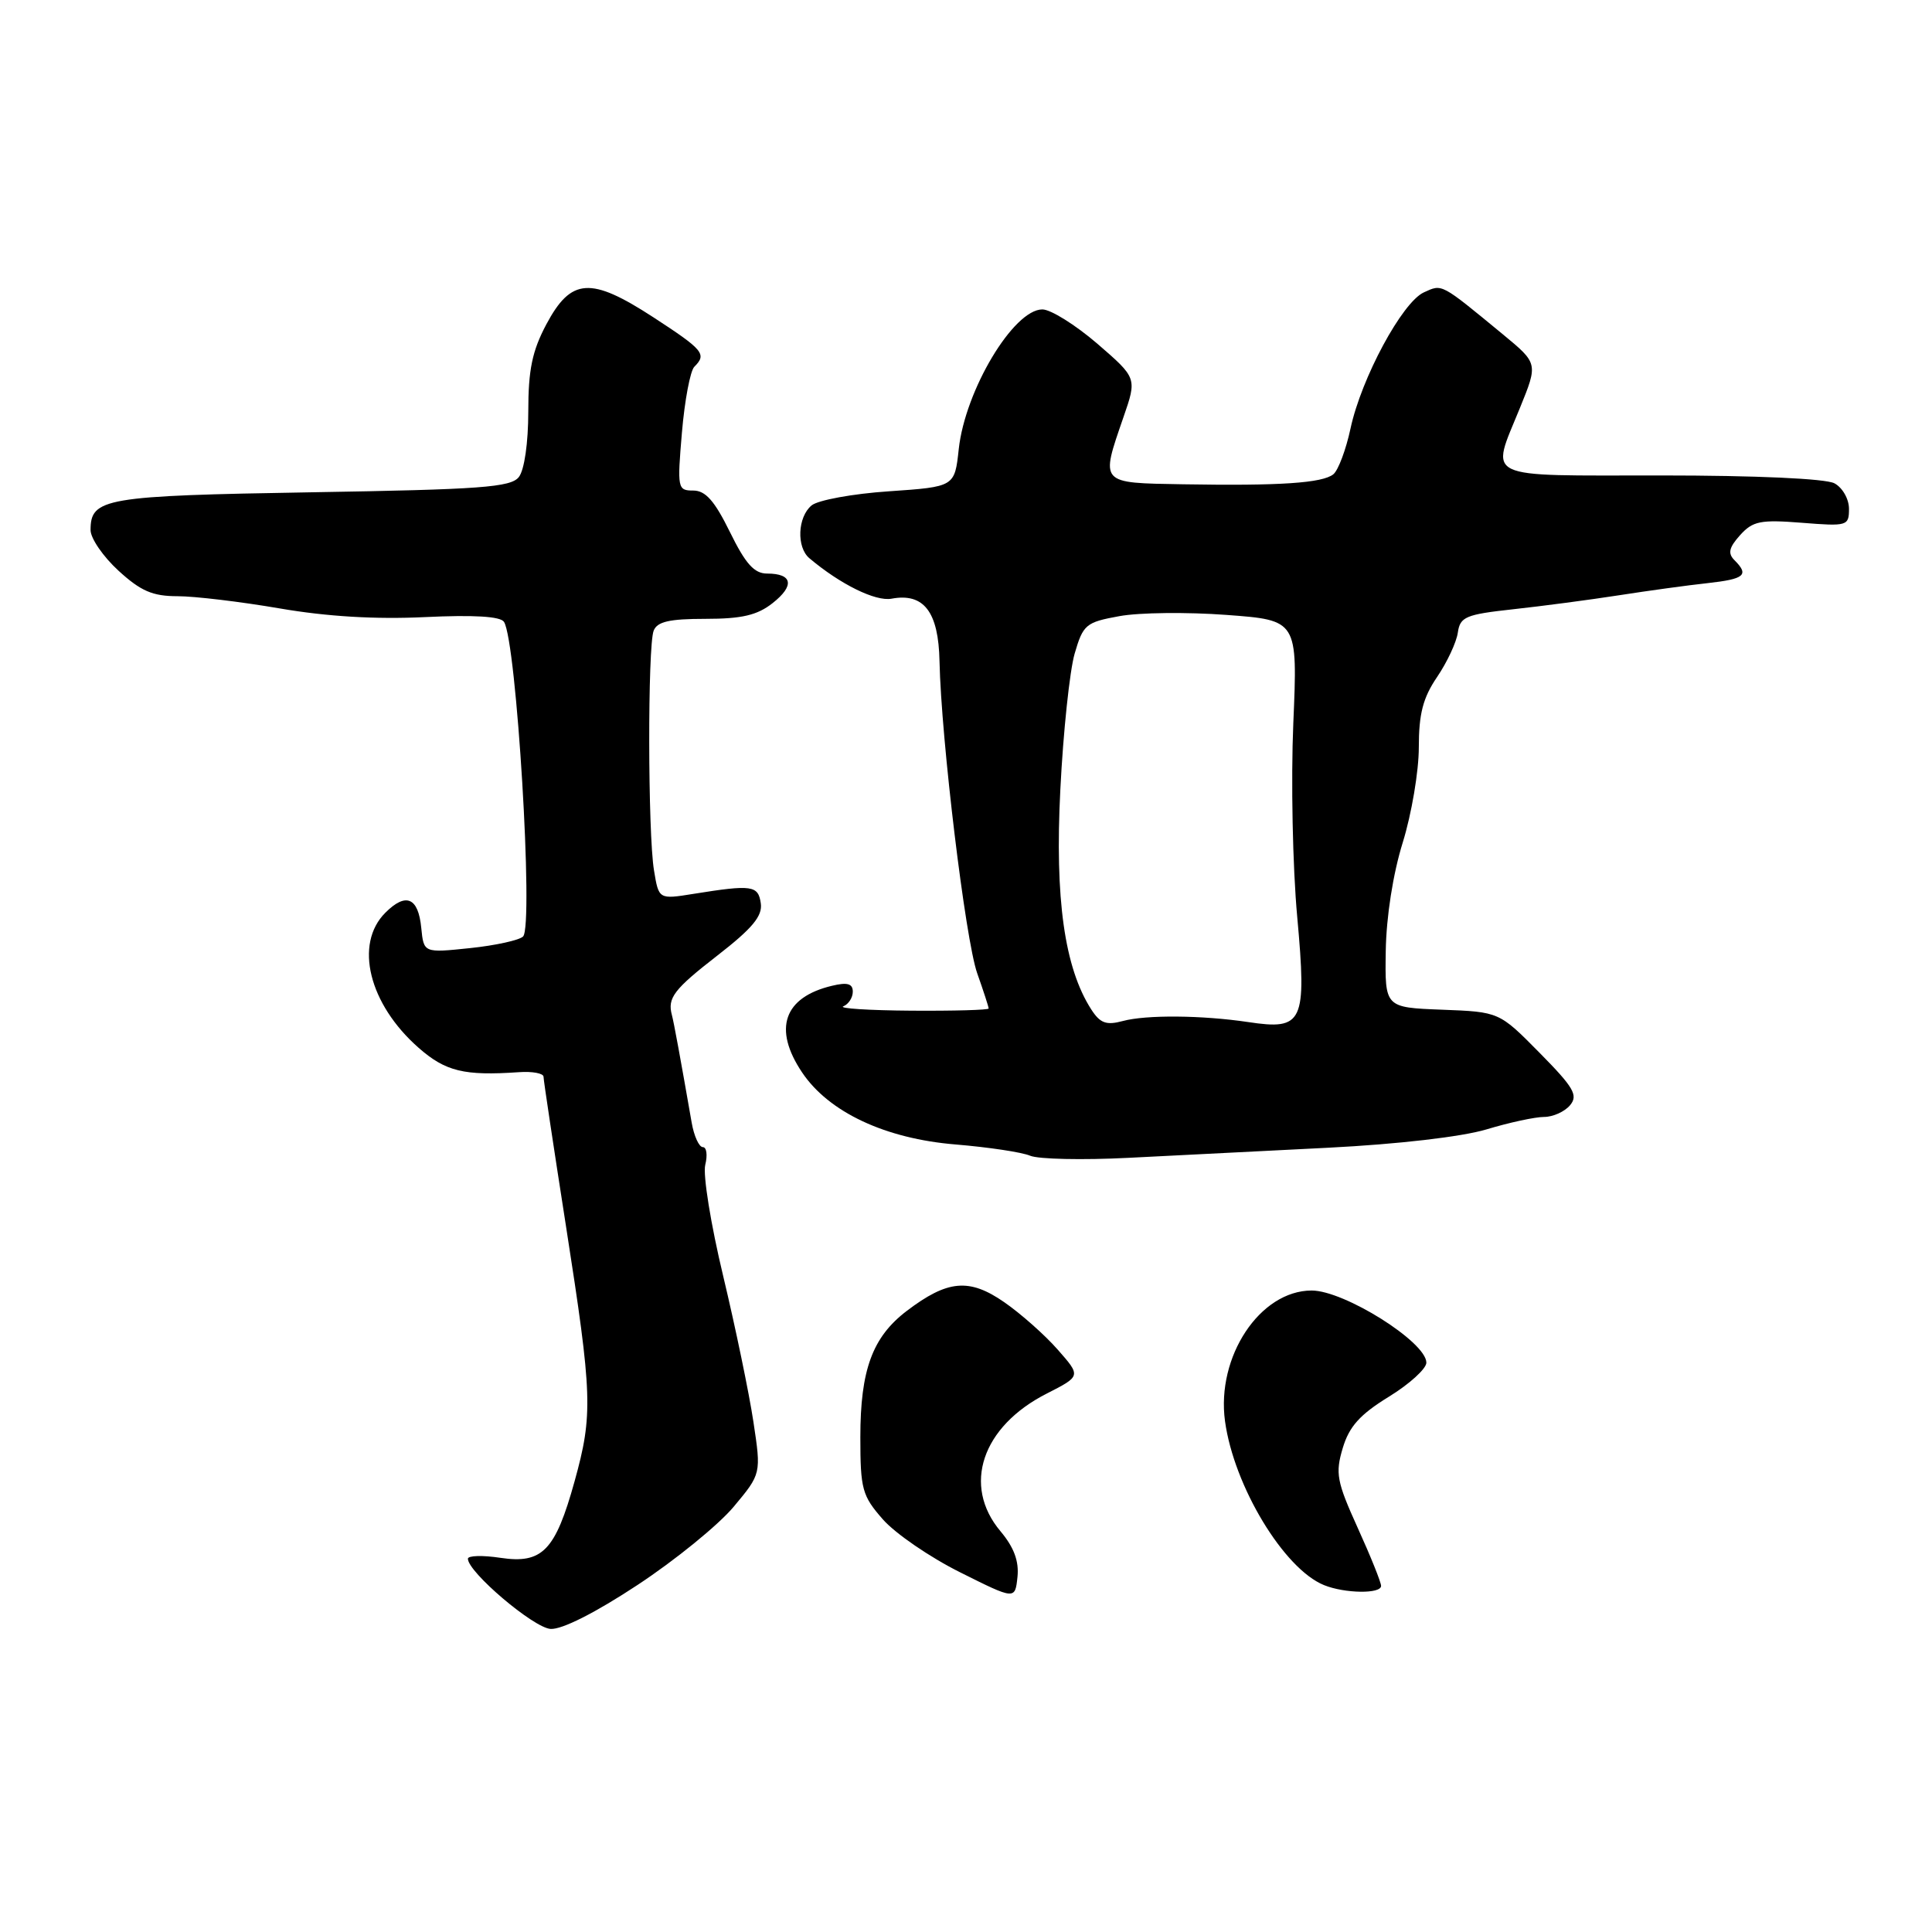 <?xml version="1.0" encoding="UTF-8" standalone="no"?>
<!DOCTYPE svg PUBLIC "-//W3C//DTD SVG 1.1//EN" "http://www.w3.org/Graphics/SVG/1.1/DTD/svg11.dtd" >
<svg xmlns="http://www.w3.org/2000/svg" xmlns:xlink="http://www.w3.org/1999/xlink" version="1.1" viewBox="0 0 256 256">
 <g >
 <path fill="currentColor"
d=" M 84.47 210.02 C 89.47 206.73 95.20 202.06 97.21 199.66 C 100.87 195.28 100.87 195.28 99.83 188.39 C 99.26 184.60 97.46 175.92 95.83 169.10 C 94.19 162.28 93.12 155.65 93.45 154.35 C 93.77 153.06 93.63 152.00 93.13 152.00 C 92.63 152.00 91.96 150.54 91.65 148.75 C 90.17 140.26 89.28 135.41 89.03 134.50 C 88.42 132.23 89.28 131.10 95.06 126.61 C 99.70 123.01 101.05 121.38 100.81 119.70 C 100.47 117.31 99.65 117.20 91.90 118.44 C 87.29 119.18 87.29 119.18 86.66 115.34 C 85.84 110.43 85.81 85.67 86.61 83.58 C 87.07 82.37 88.69 82.00 93.47 82.00 C 98.30 82.00 100.34 81.52 102.37 79.92 C 105.32 77.60 105.03 76.00 101.65 76.00 C 99.94 76.00 98.79 74.72 96.72 70.50 C 94.69 66.37 93.49 65.00 91.86 65.00 C 89.78 65.00 89.73 64.72 90.36 57.30 C 90.72 53.06 91.46 49.14 92.00 48.60 C 93.68 46.92 93.23 46.38 86.57 42.04 C 78.27 36.64 75.68 36.81 72.39 42.98 C 70.52 46.50 70.00 49.00 70.00 54.54 C 70.00 58.69 69.48 62.28 68.75 63.21 C 67.68 64.57 63.73 64.86 41.30 65.23 C 13.82 65.69 12.00 66.00 12.00 70.24 C 12.00 71.33 13.66 73.75 15.70 75.62 C 18.65 78.32 20.22 79.00 23.52 79.00 C 25.79 79.00 31.89 79.73 37.07 80.62 C 43.33 81.70 49.79 82.08 56.28 81.77 C 62.79 81.46 66.31 81.67 66.78 82.40 C 68.44 84.94 70.73 122.67 69.31 124.09 C 68.82 124.58 65.65 125.28 62.28 125.63 C 56.15 126.27 56.15 126.27 55.82 122.96 C 55.43 118.91 53.79 118.21 51.06 120.94 C 46.91 125.09 48.87 133.05 55.48 138.85 C 59.04 141.97 61.49 142.57 68.75 142.07 C 70.54 141.94 72.01 142.22 72.02 142.67 C 72.02 143.13 73.37 152.05 75.00 162.50 C 78.50 184.92 78.59 187.42 76.13 196.30 C 73.58 205.48 71.86 207.25 66.31 206.42 C 63.94 206.06 62.00 206.12 62.00 206.54 C 62.00 208.31 70.69 215.69 72.95 215.84 C 74.46 215.94 78.89 213.70 84.47 210.02 Z  M 132.57 202.90 C 127.47 196.84 130.10 189.02 138.71 184.65 C 143.24 182.34 143.24 182.34 140.16 178.84 C 138.47 176.91 135.28 174.08 133.07 172.55 C 128.43 169.33 125.56 169.59 120.14 173.71 C 115.60 177.17 114.00 181.52 114.00 190.43 C 114.00 197.33 114.24 198.20 116.99 201.33 C 118.63 203.20 123.24 206.36 127.24 208.35 C 134.50 211.98 134.50 211.98 134.82 208.96 C 135.04 206.86 134.35 205.02 132.57 202.90 Z  M 183.00 210.14 C 183.00 209.66 181.61 206.20 179.90 202.44 C 177.12 196.31 176.92 195.22 177.92 191.88 C 178.77 189.02 180.20 187.43 184.02 185.08 C 186.76 183.40 189.00 181.36 189.00 180.56 C 189.00 177.83 178.13 171.00 173.80 171.00 C 166.95 171.01 161.15 179.76 162.32 188.31 C 163.50 196.92 170.12 207.89 175.45 210.04 C 178.19 211.15 183.00 211.22 183.00 210.14 Z  M 176.00 152.08 C 185.27 151.61 193.70 150.63 196.97 149.65 C 199.98 148.74 203.41 148.00 204.60 148.00 C 205.78 148.00 207.33 147.30 208.04 146.45 C 209.14 145.13 208.54 144.10 203.99 139.49 C 198.65 134.08 198.65 134.08 191.07 133.79 C 183.50 133.50 183.50 133.50 183.62 126.00 C 183.69 121.48 184.58 115.78 185.87 111.64 C 187.04 107.87 188.00 102.20 188.00 99.03 C 188.00 94.59 188.55 92.46 190.42 89.71 C 191.75 87.75 192.99 85.10 193.17 83.82 C 193.47 81.73 194.20 81.42 200.50 80.73 C 204.35 80.31 210.65 79.48 214.50 78.88 C 218.35 78.28 223.64 77.55 226.25 77.27 C 231.19 76.72 231.80 76.20 229.82 74.22 C 228.92 73.32 229.10 72.55 230.57 70.91 C 232.26 69.04 233.27 68.84 238.75 69.27 C 244.78 69.75 245.00 69.69 245.00 67.42 C 245.00 66.12 244.14 64.61 243.07 64.04 C 241.91 63.42 232.67 63.00 220.07 63.00 C 196.10 63.00 197.49 63.67 201.40 54.05 C 203.80 48.15 203.80 48.15 199.15 44.31 C 190.83 37.46 191.13 37.62 188.67 38.74 C 185.80 40.05 180.38 50.11 178.95 56.78 C 178.35 59.58 177.33 62.30 176.68 62.84 C 175.24 64.01 169.59 64.39 156.75 64.17 C 145.63 63.98 145.80 64.17 148.86 55.29 C 150.66 50.09 150.66 50.09 145.40 45.54 C 142.50 43.05 139.23 41.00 138.12 41.00 C 134.30 41.00 127.89 51.70 127.04 59.50 C 126.50 64.50 126.50 64.50 117.79 65.10 C 113.00 65.42 108.38 66.27 107.54 66.97 C 105.68 68.51 105.52 72.52 107.25 73.97 C 111.35 77.43 116.01 79.72 118.13 79.33 C 122.41 78.53 124.36 81.06 124.49 87.62 C 124.71 97.97 127.92 124.51 129.48 128.95 C 130.32 131.32 131.00 133.42 131.00 133.63 C 131.00 133.83 126.39 133.96 120.75 133.92 C 115.11 133.88 111.06 133.62 111.75 133.34 C 112.44 133.06 113.00 132.19 113.00 131.40 C 113.00 130.34 112.28 130.13 110.25 130.62 C 103.85 132.14 102.40 136.32 106.28 142.10 C 109.81 147.37 117.31 150.89 126.64 151.65 C 130.96 152.01 135.40 152.67 136.50 153.14 C 137.60 153.60 143.45 153.73 149.50 153.42 C 155.55 153.12 167.47 152.51 176.00 152.08 Z  M 144.60 133.76 C 141.05 128.25 139.76 119.10 140.50 104.63 C 140.88 96.99 141.74 88.90 142.39 86.63 C 143.52 82.75 143.87 82.45 148.34 81.64 C 150.95 81.16 157.33 81.09 162.52 81.48 C 171.95 82.18 171.95 82.18 171.37 95.84 C 171.05 103.35 171.28 114.90 171.89 121.50 C 173.16 135.51 172.69 136.53 165.40 135.43 C 159.30 134.52 151.88 134.45 148.78 135.29 C 146.59 135.88 145.78 135.59 144.60 133.76 Z "/>
</g>
</svg>